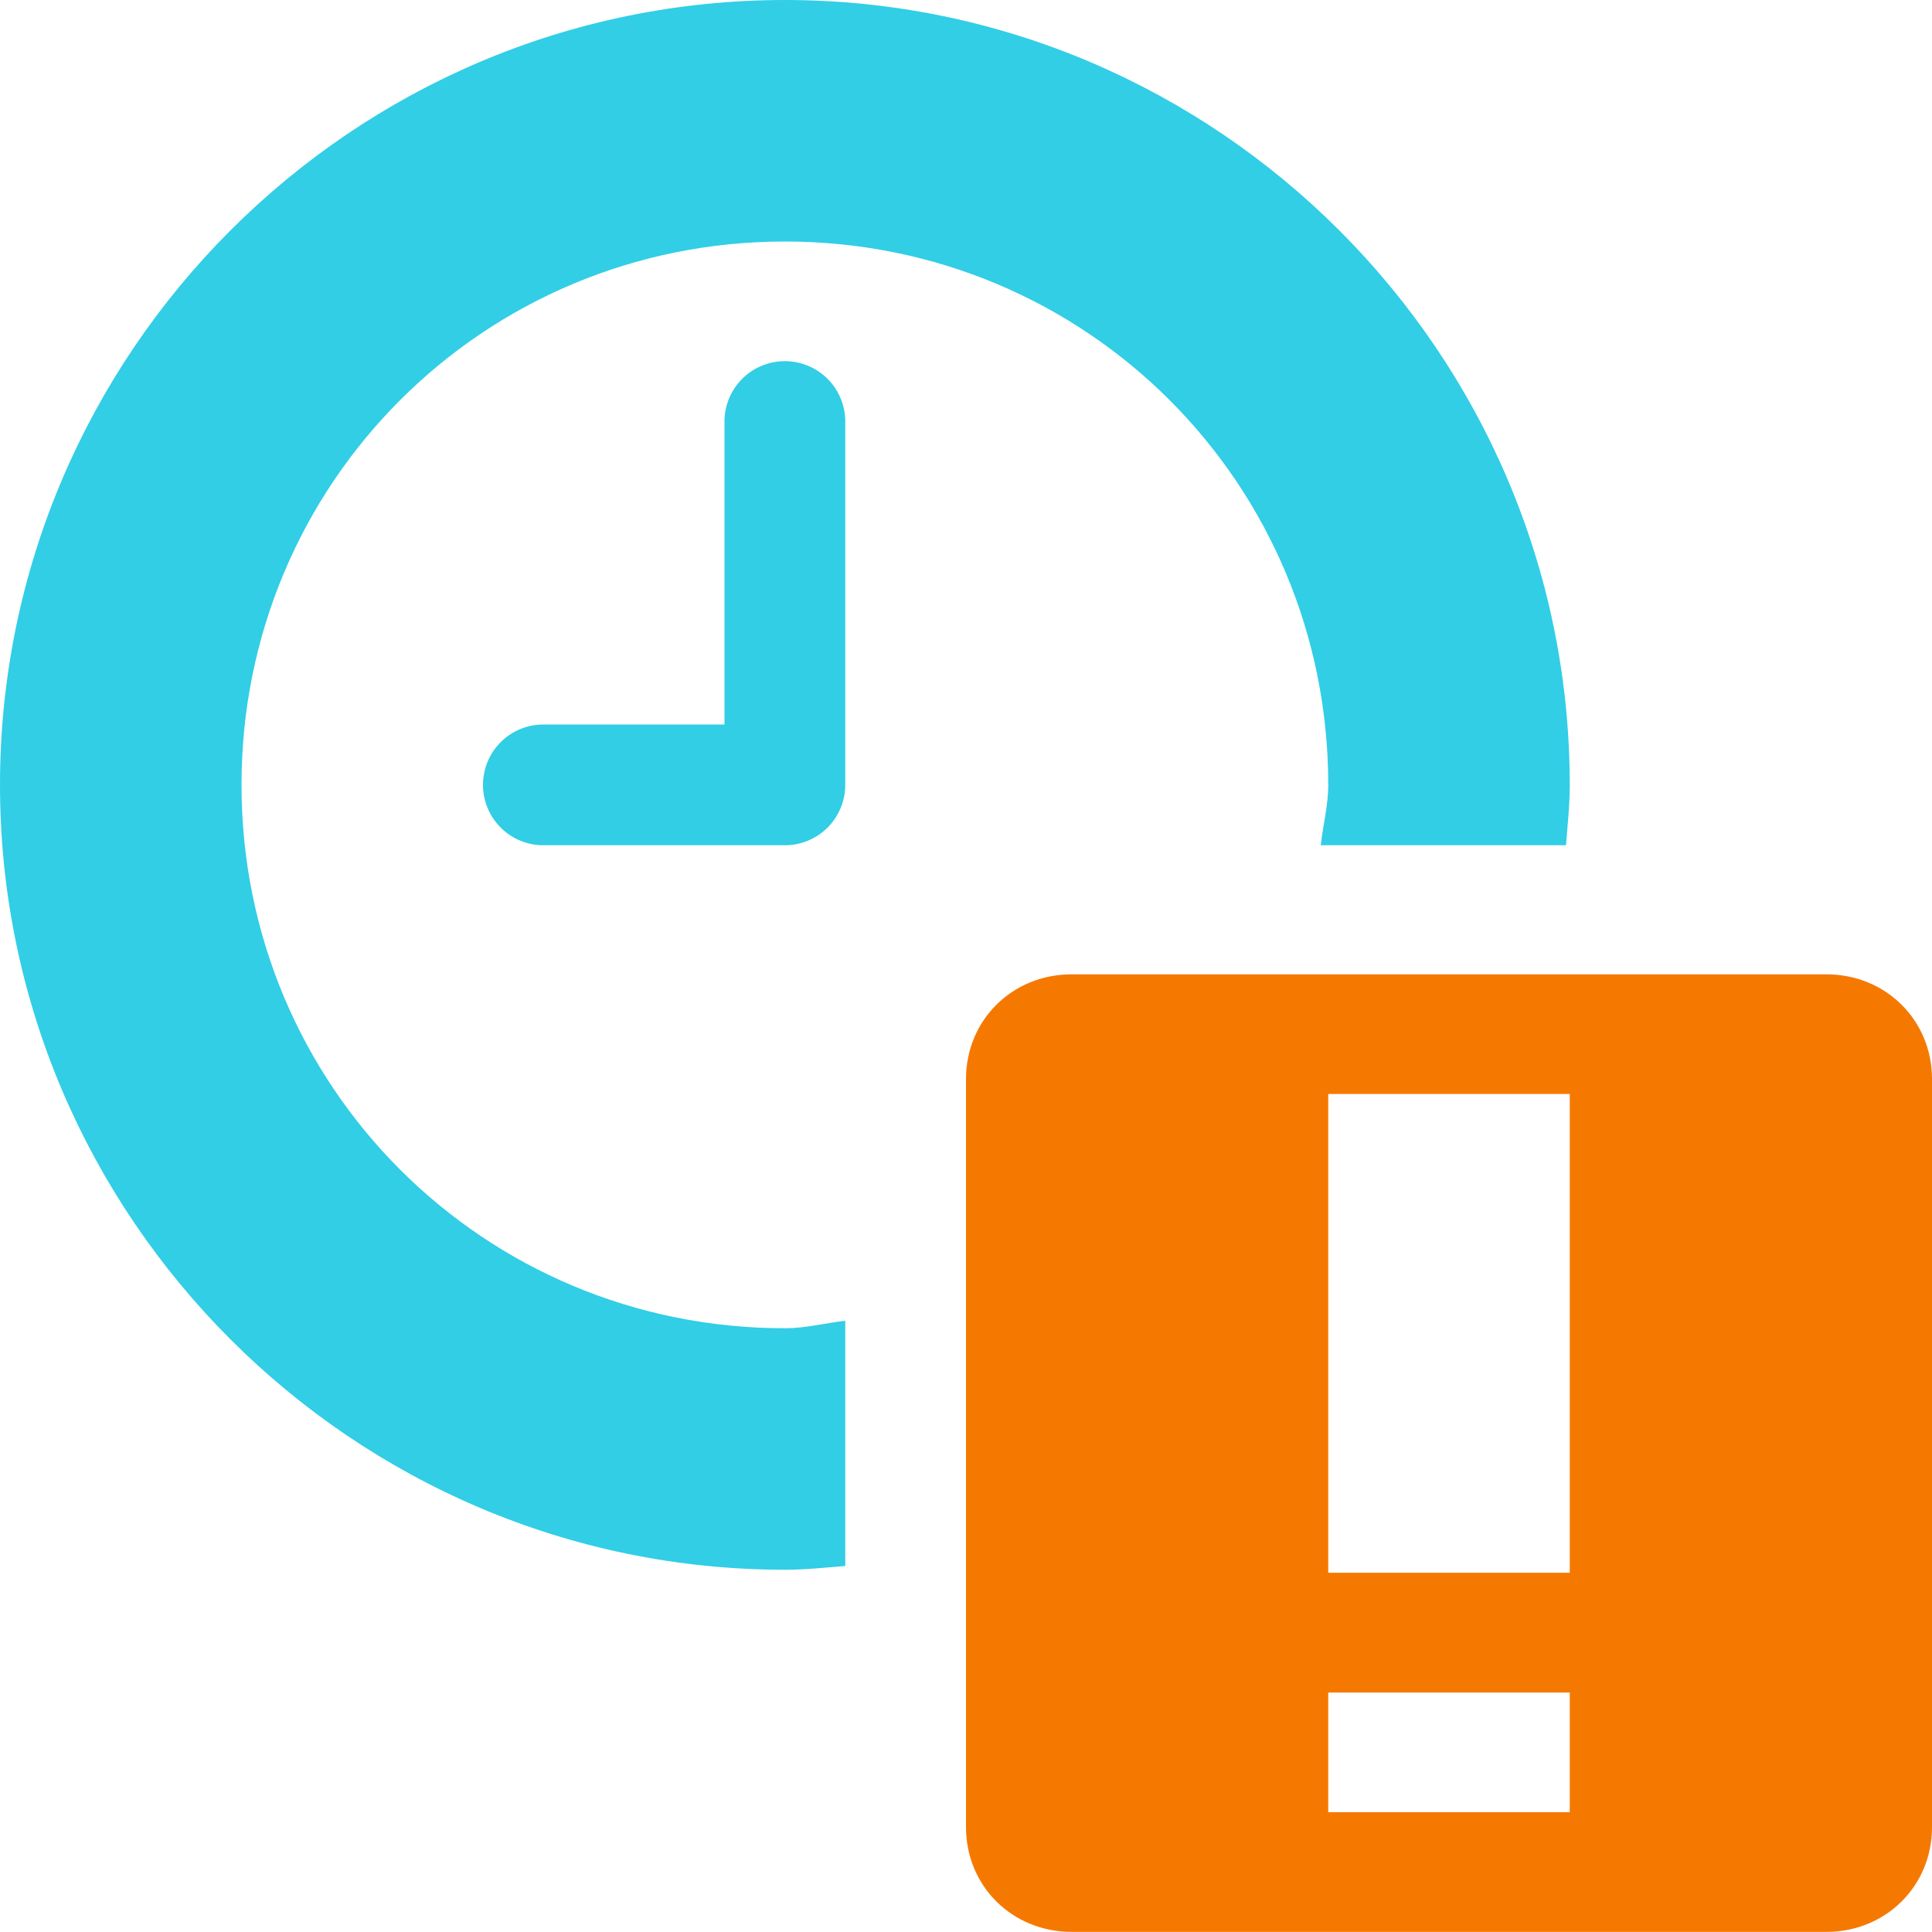 <?xml version='1.0' encoding='UTF-8'?>
<!-- Created with Inkscape (http://www.inkscape.org/) -->

<svg sodipodi:docname='appointment-soon-symbolic.svg' xmlns='http://www.w3.org/2000/svg' xmlns:rdf='http://www.w3.org/1999/02/22-rdf-syntax-ns#' xmlns:inkscape='http://www.inkscape.org/namespaces/inkscape' height='16' inkscape:version='0.48.1 r9760' version='1.1' xmlns:sodipodi='http://sodipodi.sourceforge.net/DTD/sodipodi-0.dtd' xmlns:dc='http://purl.org/dc/elements/1.1/' xmlns:cc='http://creativecommons.org/ns#' width='16' id='svg7384' xmlns:svg='http://www.w3.org/2000/svg'>
  <sodipodi:namedview inkscape:object-paths='true' showgrid='false' inkscape:pageopacity='1' inkscape:snap-global='true' inkscape:object-nodes='true' inkscape:zoom='1' inkscape:window-width='1364' inkscape:snap-others='false' inkscape:snap-bbox-midpoints='false' inkscape:current-layer='layer9' inkscape:snap-bbox='true' showguides='true' inkscape:snap-nodes='true' inkscape:window-height='708' inkscape:window-maximized='0' bordercolor='#666666' objecttolerance='10' guidetolerance='10' inkscape:window-x='0' inkscape:window-y='26' showborder='false' inkscape:snap-to-guides='true' gridtolerance='10' id='namedview88' inkscape:cx='110.6726' inkscape:cy='-173.46698' inkscape:guide-bbox='true' inkscape:snap-grids='true' pagecolor='#555753' borderopacity='1' inkscape:pageshadow='2' inkscape:bbox-paths='false'>
    <inkscape:grid visible='true' snapvisiblegridlinesonly='true' enabled='true' type='xygrid' spacingx='1px' spacingy='1px' id='grid4866' empspacing='2'/>
  </sodipodi:namedview>
  <title id='title9167'>Gnome Symbolic Icon Theme</title>
  <defs id='defs7386'/>
  <g inkscape:groupmode='layer' transform='translate(-161,-397)' id='layer9' style='display:inline' inkscape:label='status'>

    <path d='m 167.5,397 c -3.578,0 -6.5,2.922 -6.5,6.5 0,3.578 2.922,6.5 6.5,6.5 0.171,0 0.333,-0.018 0.5,-0.031 l 0,-2.031 c -0.167,0.019 -0.327,0.062 -0.5,0.062 -2.497,0 -4.5,-2.003 -4.5,-4.5 0,-2.497 2.003,-4.5 4.5,-4.5 2.497,0 4.5,2.003 4.5,4.5 0,0.173 -0.044,0.333 -0.062,0.5 l 2.031,0 c 0.013,-0.167 0.031,-0.33 0.031,-0.5 0,-3.578 -2.922,-6.5 -6.5,-6.5 z' inkscape:connector-curvature='0' id='path3869-25' style='font-size:medium;font-style:normal;font-variant:normal;font-weight:normal;font-stretch:normal;text-indent:0;text-align:start;text-decoration:none;line-height:normal;letter-spacing:normal;word-spacing:normal;text-transform:none;direction:ltr;block-progression:tb;writing-mode:lr-tb;text-anchor:start;baseline-shift:baseline;color:#000000;fill:#31CEE6;fill-opacity:1;stroke:none;stroke-width:2.545;marker:none;visibility:visible;display:inline;overflow:visible;enable-background:accumulate;font-family:Sans;-inkscape-font-specification:Sans'/>
    <path d='M 167.406,400 A 0.5,0.5 0 0 0 167,400.5 l 0,2.5 -1.5,0 a 0.5,0.5 0 1 0 0,1 l 2,0 a 0.5,0.5 0 0 0 0.5,-0.5 l 0,-3 a 0.5,0.5 0 0 0 -0.594,-0.5 z' inkscape:connector-curvature='0' id='path4639-4' style='font-size:medium;font-style:normal;font-variant:normal;font-weight:normal;font-stretch:normal;text-indent:0;text-align:start;text-decoration:none;line-height:normal;letter-spacing:normal;word-spacing:normal;text-transform:none;direction:ltr;block-progression:tb;writing-mode:lr-tb;text-anchor:start;baseline-shift:baseline;color:#000000;fill:#31CEE6;fill-opacity:1;stroke:none;stroke-width:1;marker:none;visibility:visible;display:inline;overflow:visible;enable-background:accumulate;font-family:Sans;-inkscape-font-specification:Sans'/>
    <path d='m 169.875,405.069 c -0.492,0 -0.875,0.379 -0.875,0.867 l 0,6.196 c 0,0.488 0.383,0.867 0.875,0.867 l 6.25,0 c 0.492,0 0.875,-0.379 0.875,-0.867 l 0,-6.196 c 0,-0.488 -0.383,-0.867 -0.875,-0.867 l -6.25,0 z m 2.125,0.991 2,0 0,3.965 -2,0 0,-3.965 z m 0,4.957 2,0 0,0.991 -2,0 0,-0.991 z' inkscape:connector-curvature='0' id='path10898-2-9-4' class='warning' style='color:#90A4AE;fill:#f57900;fill-opacity:1;fill-rule:nonzero;stroke:none;stroke-width:2;marker:none;visibility:visible;display:inline;overflow:visible'/>
  </g>
  <g inkscape:groupmode='layer' transform='translate(-161,-397)' id='layer10' inkscape:label='devices'/>
  <g inkscape:groupmode='layer' transform='translate(-161,-397)' id='layer11' inkscape:label='apps'/>
  <g inkscape:groupmode='layer' transform='translate(-161,-397)' id='layer13' inkscape:label='places'/>
  <g inkscape:groupmode='layer' transform='translate(-161,-397)' id='layer14' inkscape:label='mimetypes'/>
  <g inkscape:groupmode='layer' transform='translate(-161,-397)' id='layer15' style='display:inline' inkscape:label='emblems'/>
  <g inkscape:groupmode='layer' transform='translate(-161,-397)' id='g71291' style='display:inline' inkscape:label='emotes'/>
  <g inkscape:groupmode='layer' transform='translate(-161,-397)' id='g4953' style='display:inline' inkscape:label='categories'/>
  <g inkscape:groupmode='layer' transform='translate(-161,-397)' id='layer12' style='display:inline' inkscape:label='actions'/>
</svg>
